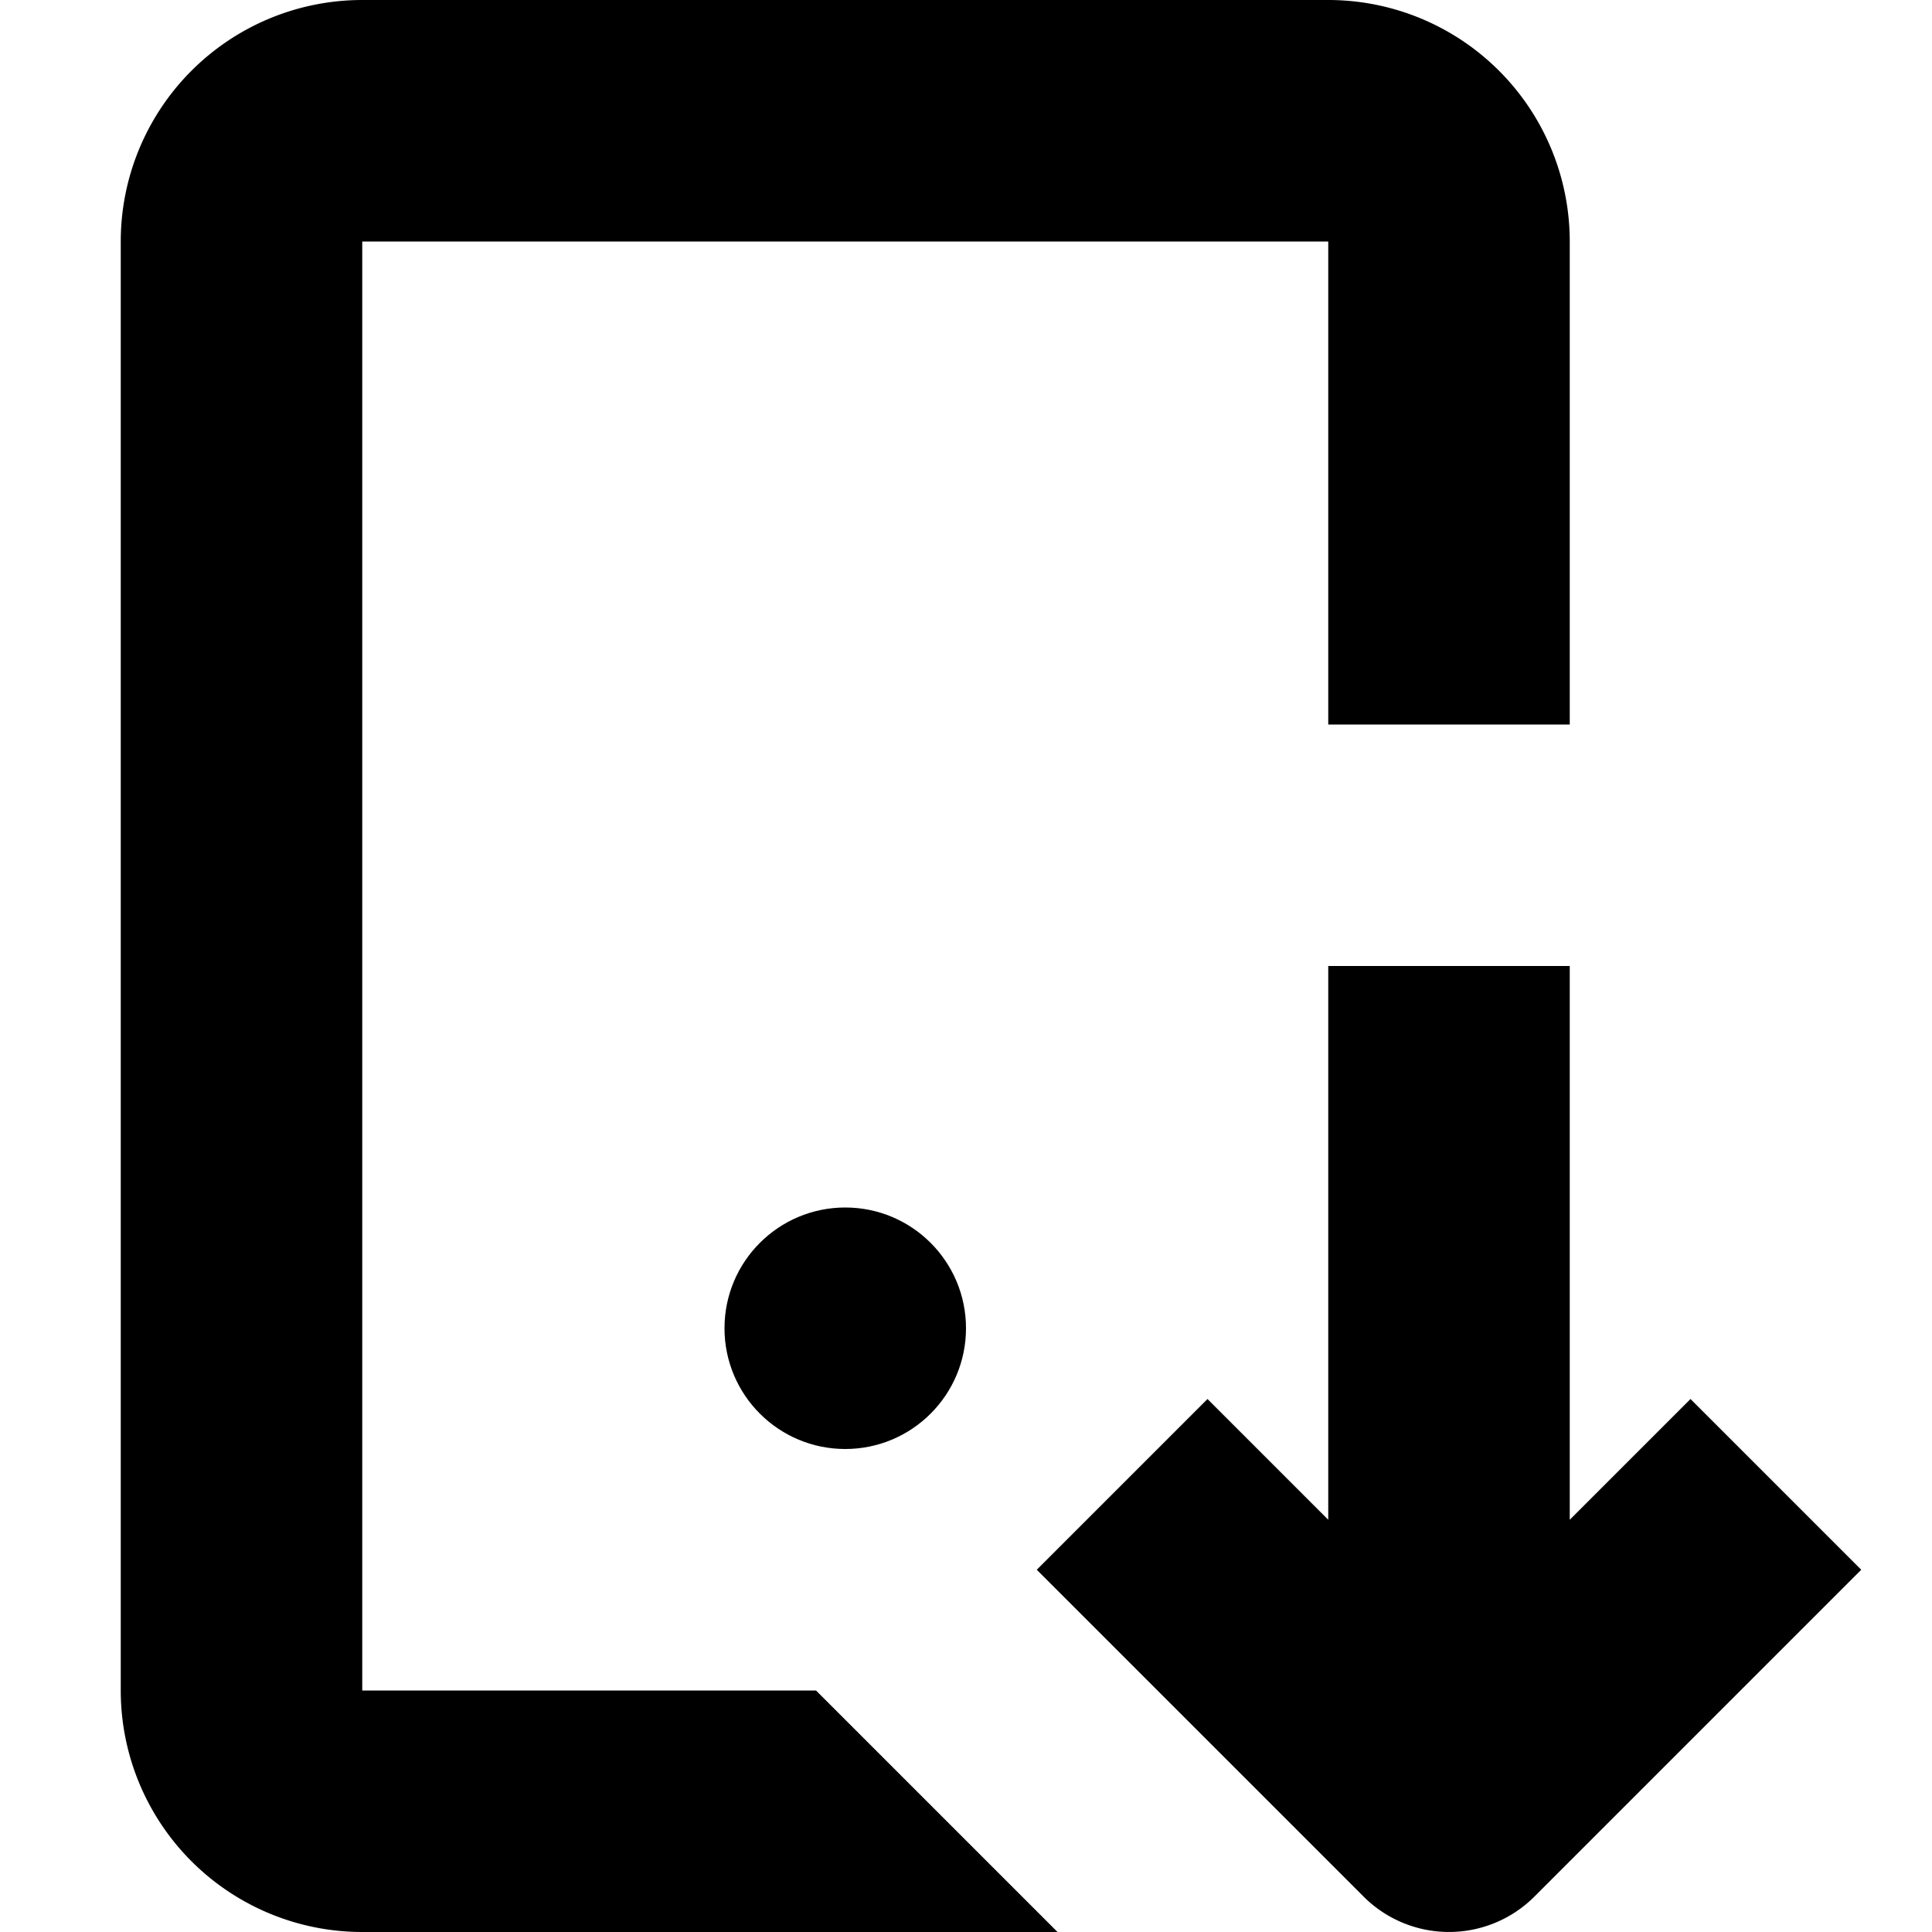 <svg xmlns="http://www.w3.org/2000/svg" width="16" height="16" viewBox="0 0 16 16">
  <title>tech-16px-2_p-system-update</title>
  <circle cx="7" cy="11" r="1"/>
  <path d="M3,14V2h8V6h2V2a2,2,0,0,0-2-2H3A2,2,0,0,0,1,2V14a2,2,0,0,0,2,2H8.758l-2-2Z"/>
  <path d="M13,12.586V8H11v4.586l-1-1L8.586,13l2.707,2.707a1,1,0,0,0,1.414,0L15.414,13,14,11.586Z"/>
</svg>
